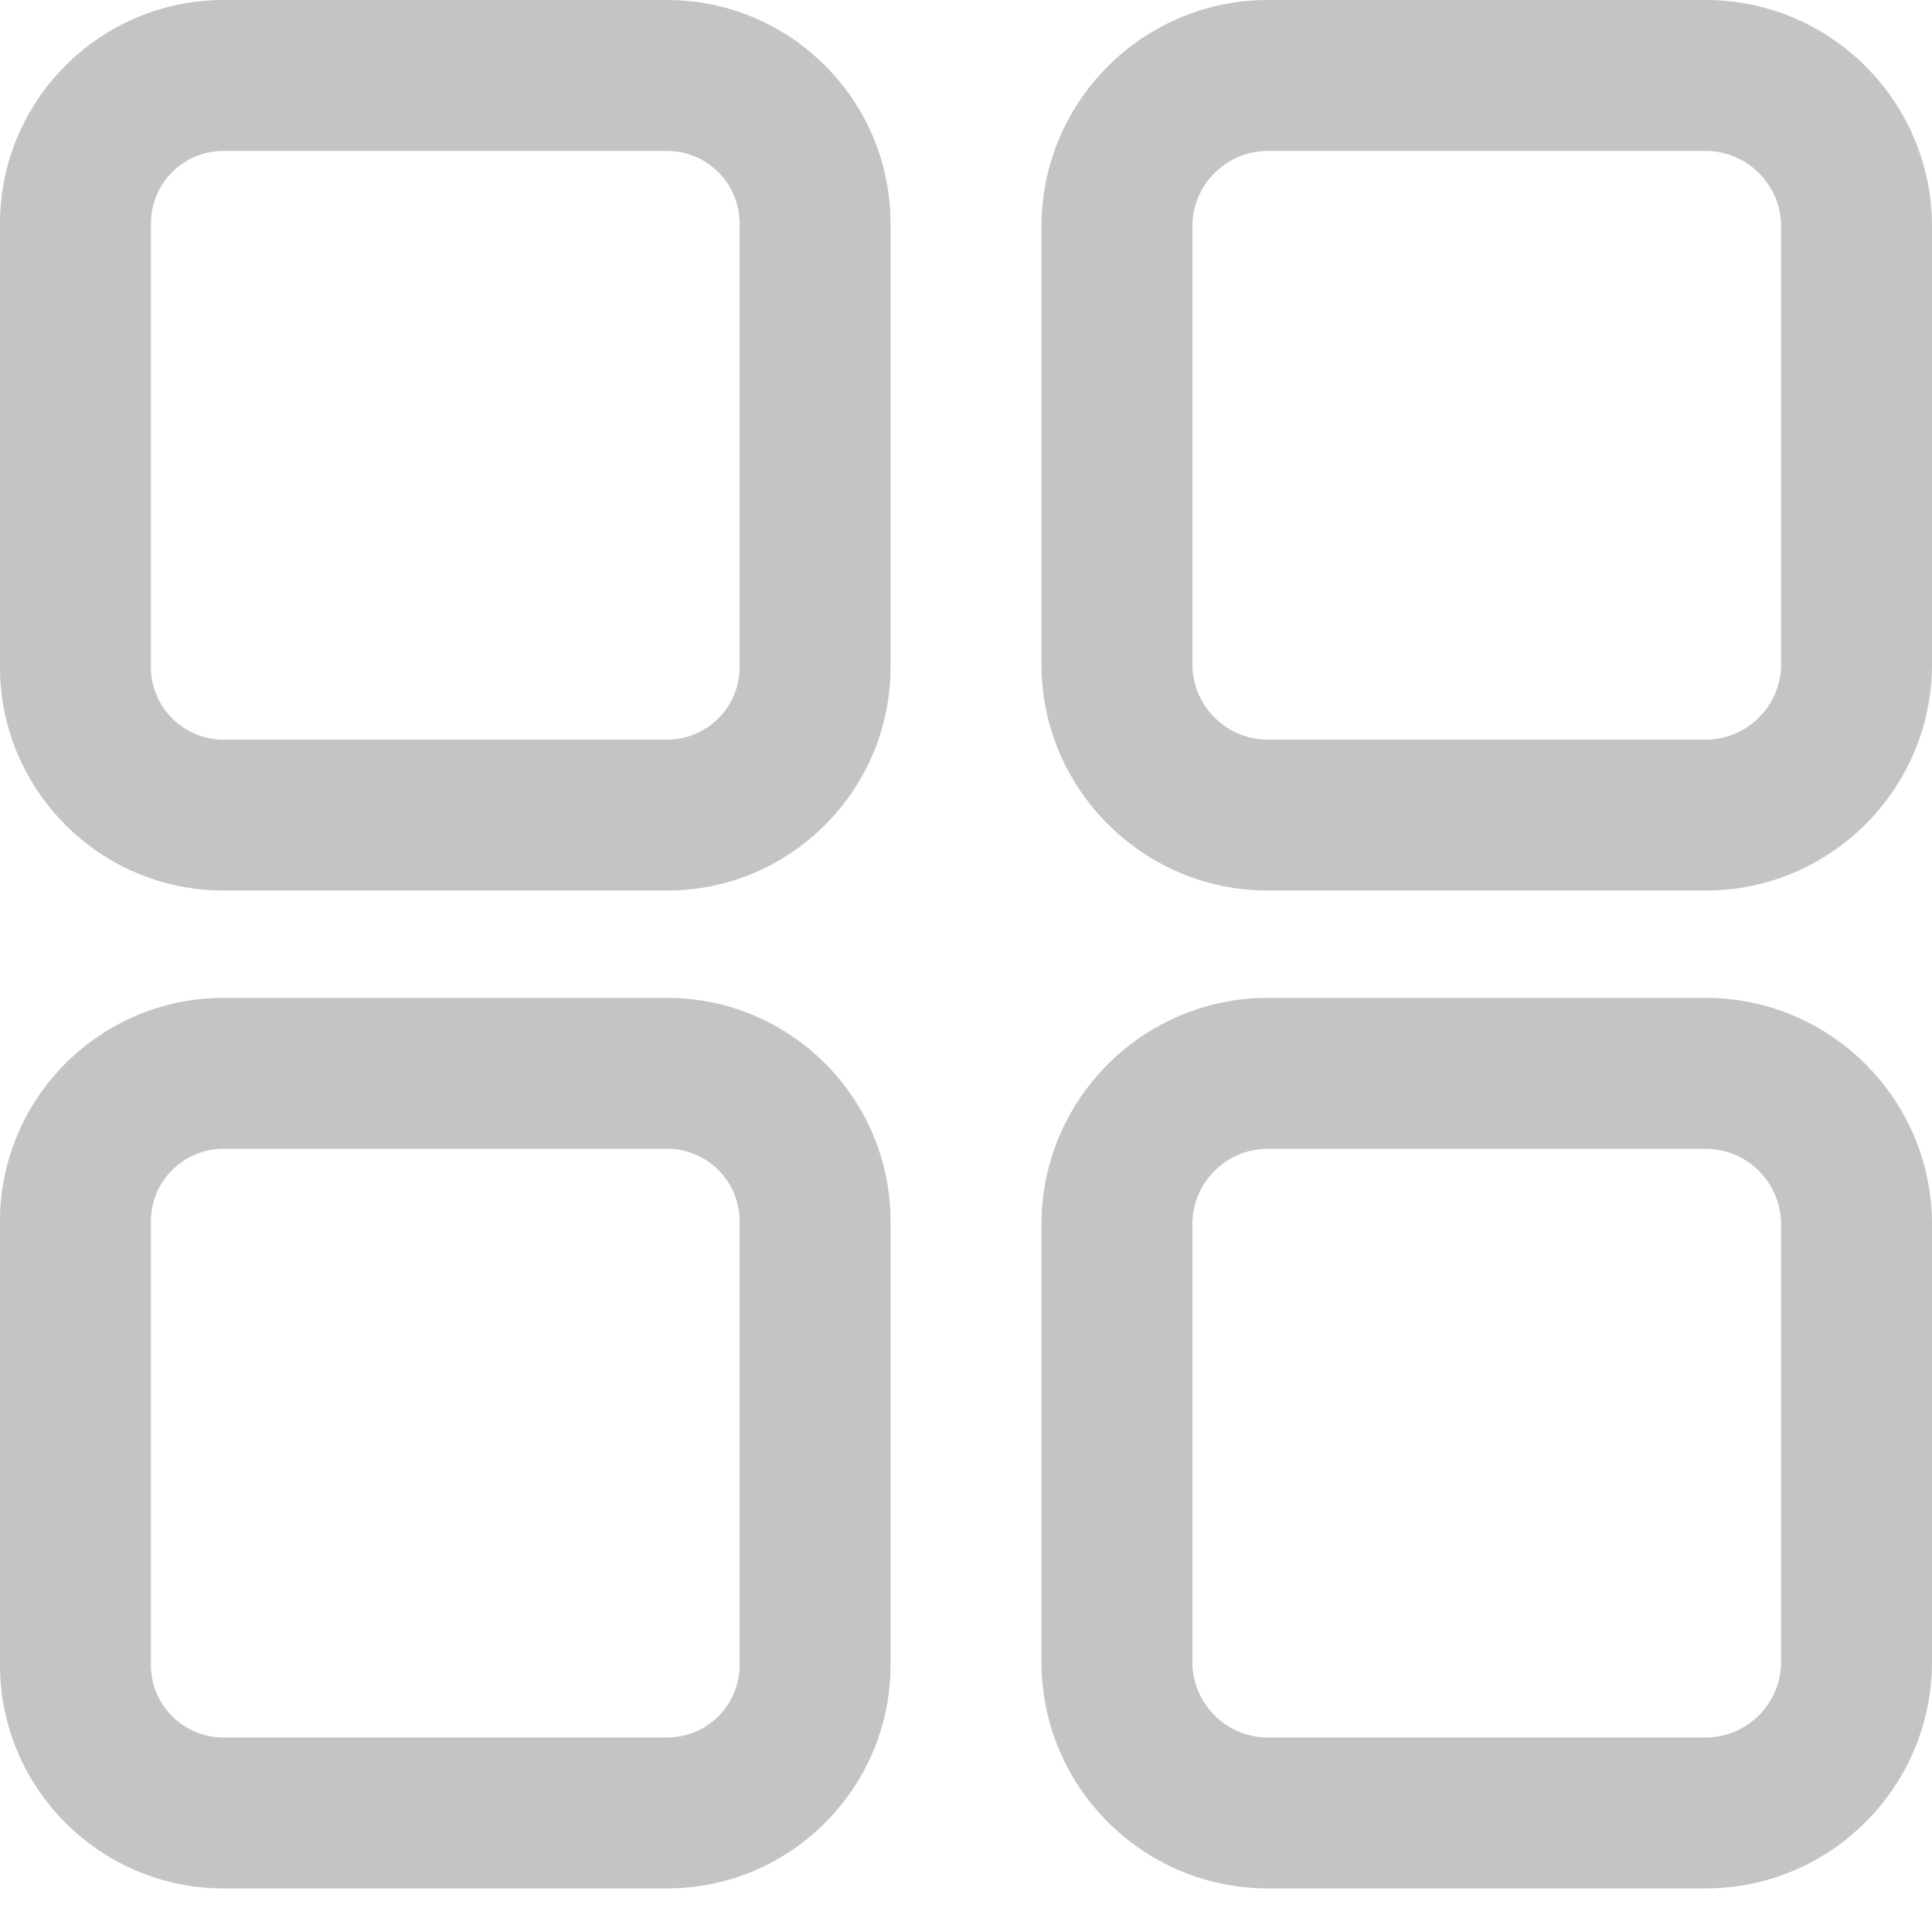 <svg width="18" height="18" viewBox="0 0 18 18" fill="none" xmlns="http://www.w3.org/2000/svg">
<path d="M6.215 0H2.082C0.934 0 0 0.934 0 2.082V6.215C0 7.363 0.934 8.297 2.082 8.297H6.215C7.363 8.297 8.297 7.363 8.297 6.215V2.082C8.297 0.934 7.363 0 6.215 0ZM6.891 6.215C6.891 6.588 6.588 6.891 6.215 6.891H2.082C1.709 6.891 1.406 6.588 1.406 6.215V2.082C1.406 1.709 1.709 1.406 2.082 1.406H6.215C6.588 1.406 6.891 1.709 6.891 2.082V6.215Z" fill="#C4C4C4"/>
<path d="M15.891 0H11.812C10.649 0 9.703 0.946 9.703 2.109V6.188C9.703 7.351 10.649 8.297 11.812 8.297H15.891C17.054 8.297 18 7.351 18 6.188V2.109C18 0.946 17.054 0 15.891 0ZM16.594 6.188C16.594 6.575 16.278 6.891 15.891 6.891H11.812C11.425 6.891 11.109 6.575 11.109 6.188V2.109C11.109 1.722 11.425 1.406 11.812 1.406H15.891C16.278 1.406 16.594 1.722 16.594 2.109V6.188Z" fill="#C4C4C4"/>
<path d="M6.215 9.297H2.082C0.934 9.297 0 10.231 0 11.378V15.512C0 16.66 0.934 17.594 2.082 17.594H6.215C7.363 17.594 8.297 16.66 8.297 15.512V11.378C8.297 10.231 7.363 9.297 6.215 9.297ZM6.891 15.512C6.891 15.885 6.588 16.188 6.215 16.188H2.082C1.709 16.188 1.406 15.885 1.406 15.512V11.378C1.406 11.006 1.709 10.703 2.082 10.703H6.215C6.588 10.703 6.891 11.006 6.891 11.378V15.512Z" fill="#C4C4C4"/>
<path d="M15.891 9.297H11.812C10.649 9.297 9.703 10.243 9.703 11.406V15.484C9.703 16.648 10.649 17.594 11.812 17.594H15.891C17.054 17.594 18 16.648 18 15.484V11.406C18 10.243 17.054 9.297 15.891 9.297ZM16.594 15.484C16.594 15.872 16.278 16.188 15.891 16.188H11.812C11.425 16.188 11.109 15.872 11.109 15.484V11.406C11.109 11.018 11.425 10.703 11.812 10.703H15.891C16.278 10.703 16.594 11.018 16.594 11.406V15.484Z" fill="#C4C4C4"/>
</svg>
